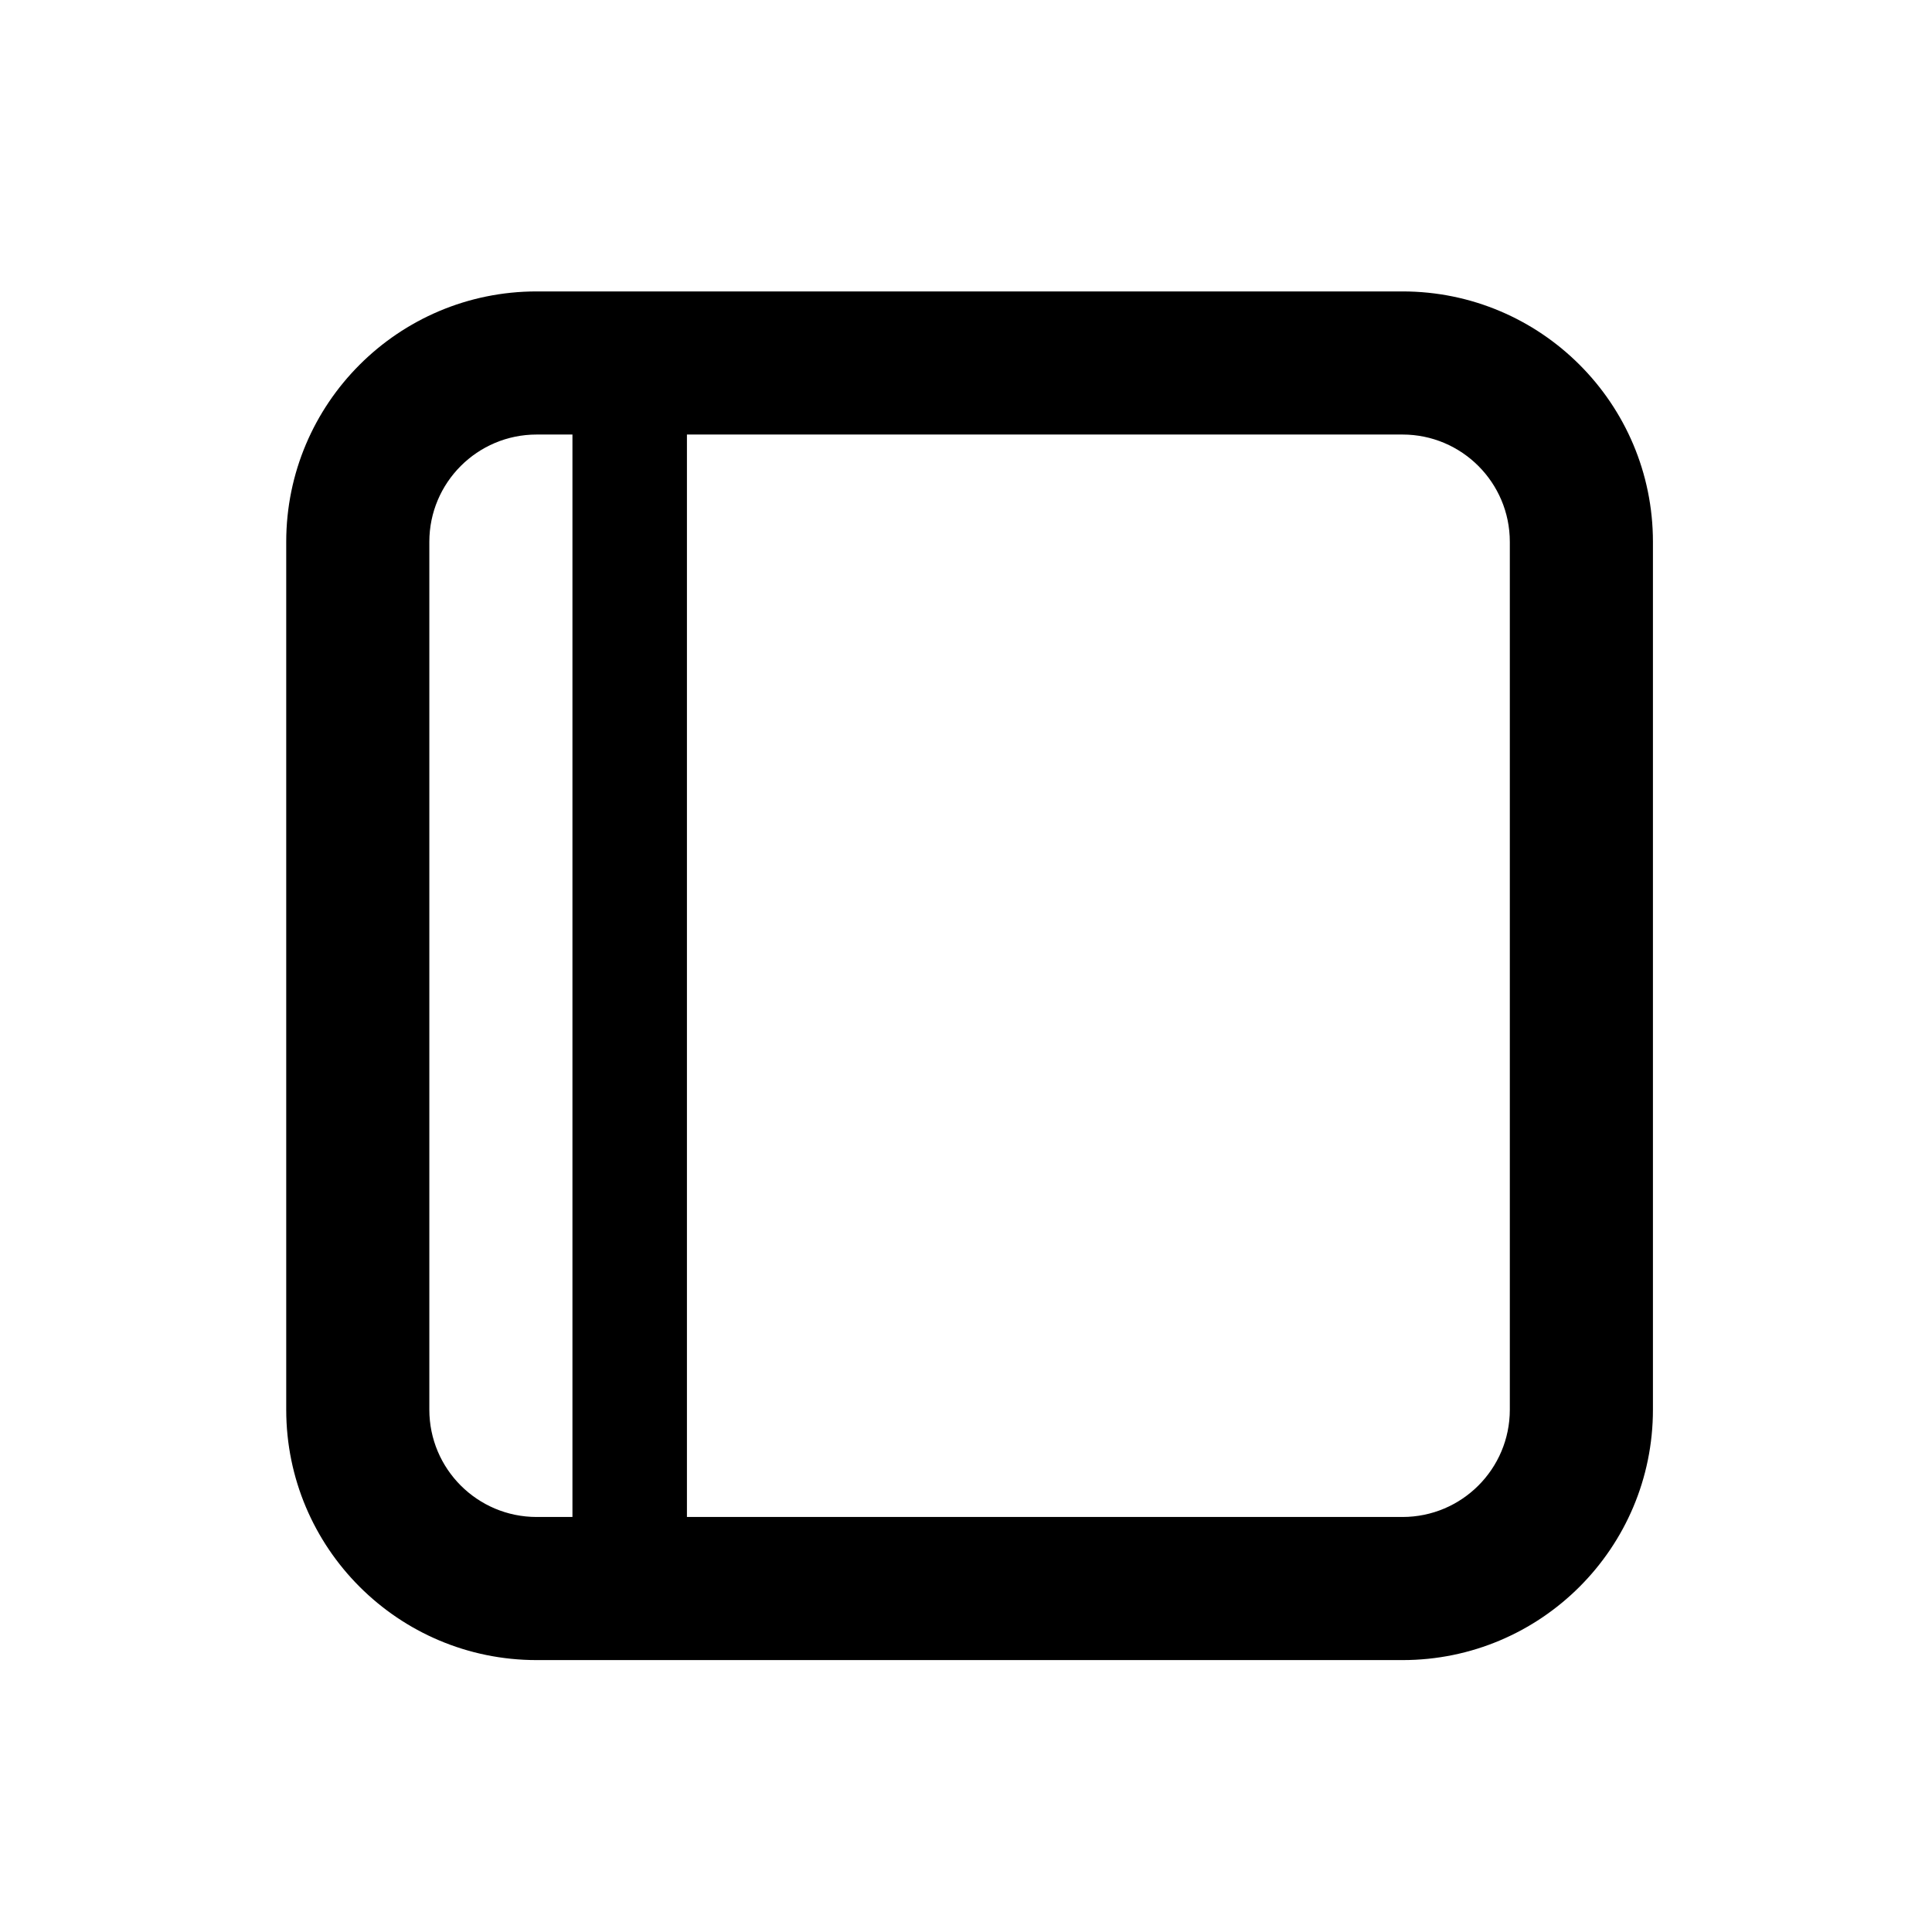 <svg width="270" height="270" xmlns="http://www.w3.org/2000/svg"><path d="M96 60.727V212h100c8.284 0 15-6.716 15-15V75.727c0-8.284-6.716-15-15-15H96zM80 212V60.727h-5c-8.284 0-15 6.716-15 15V197c0 8.284 6.716 15 15 15h5zM75 40.727h121c19.33 0 35 15.67 35 35V197c0 19.33-15.67 35-35 35H75c-19.33 0-35-15.67-35-35V75.727c0-19.33 15.67-35 35-35z"/></svg>